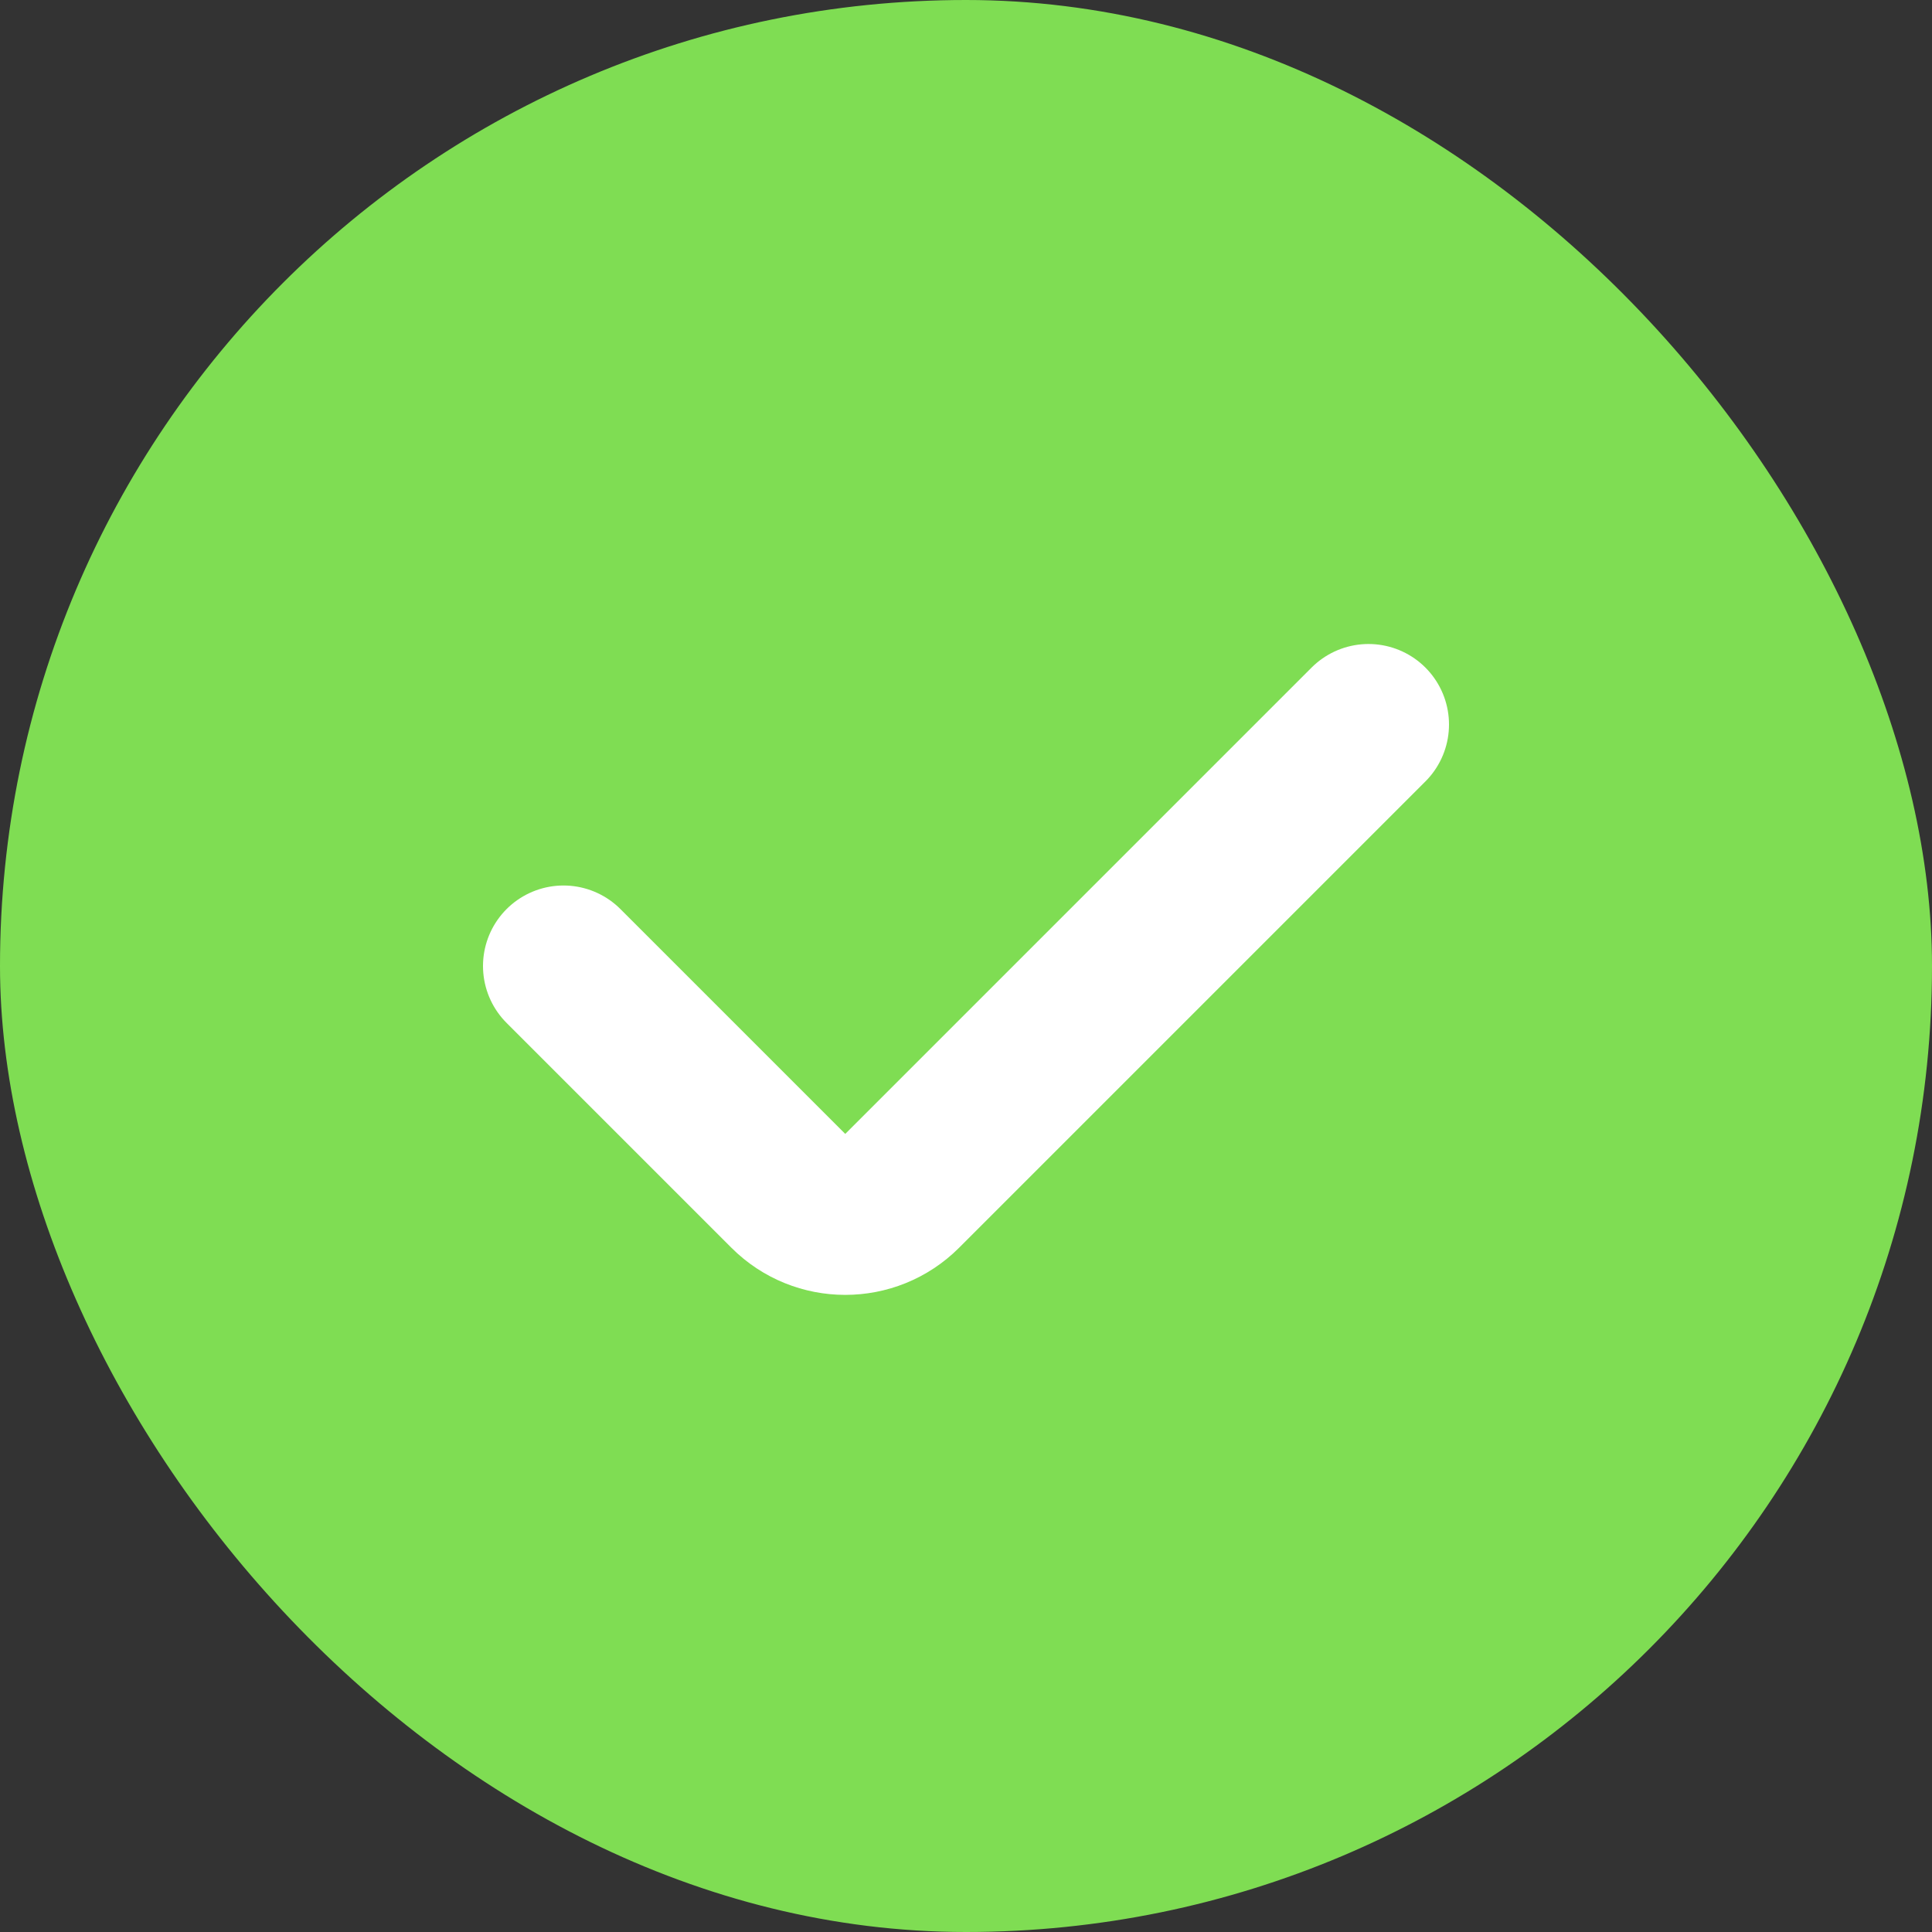 <svg width="24" height="24" viewBox="0 0 24 24" fill="none" xmlns="http://www.w3.org/2000/svg">
<rect x="0" y="0" width="24" height="24" fill="#333333" stroke="none"/>
<rect width="24" height="24" rx="12" fill="#7FDD53"/>
<path d="M7 12L9.793 14.793C10.183 15.183 10.817 15.183 11.207 14.793L17 9" stroke="white" stroke-width="2" stroke-linecap="round"/>
</svg>
